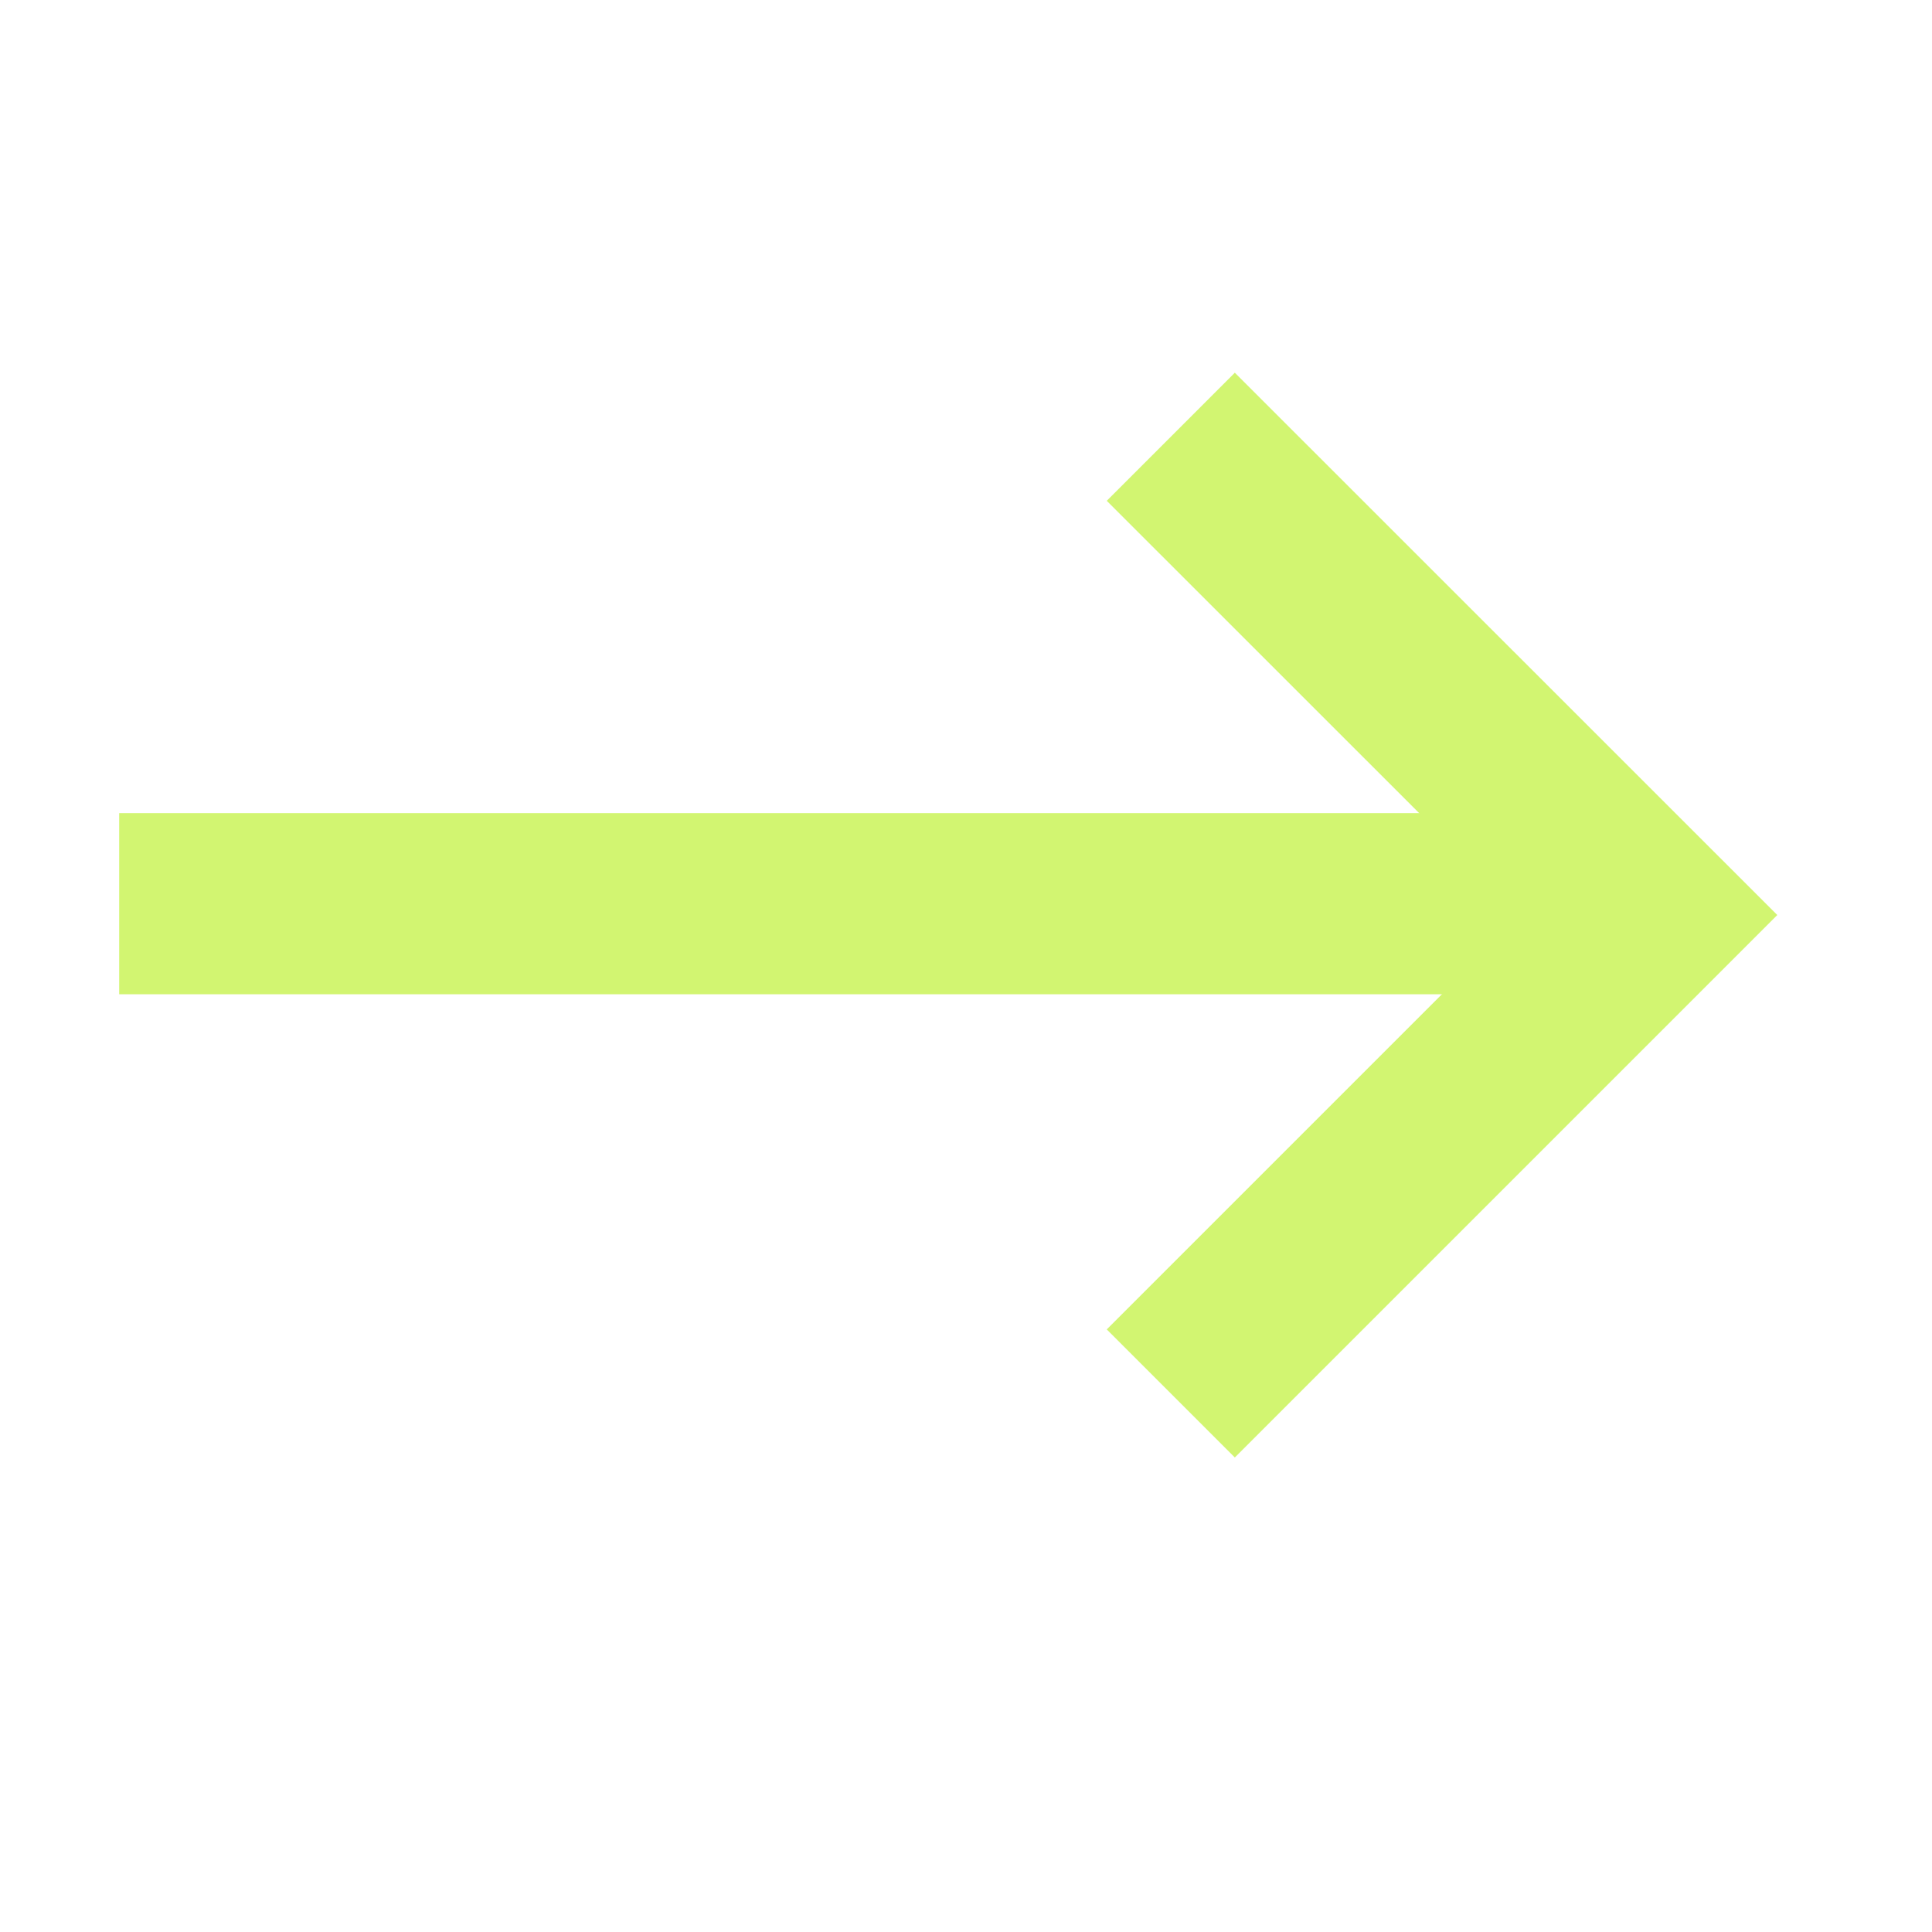 <svg xmlns="http://www.w3.org/2000/svg" width="16" height="16" viewBox="0 0 16 16">
  <g id="ico-arrow" transform="translate(-1262 -1629)">
    <rect id="container" width="16" height="16" transform="translate(1262 1629)" fill="#fff" opacity="0"/>
    <path id="패스_13" data-name="패스 13" d="M-11274.72-6961.516h12.67" transform="translate(12537.707 8598)" fill="none" stroke="#d2f571" stroke-width="1.5"/>
    <path id="패스_14" data-name="패스 14" d="M-11265.357-6964.935l3.962,3.961-3.962,3.962" transform="translate(12537.053 8597.552)" fill="none" stroke="#d2f571" stroke-width="1.5"/>
  </g>
</svg>

